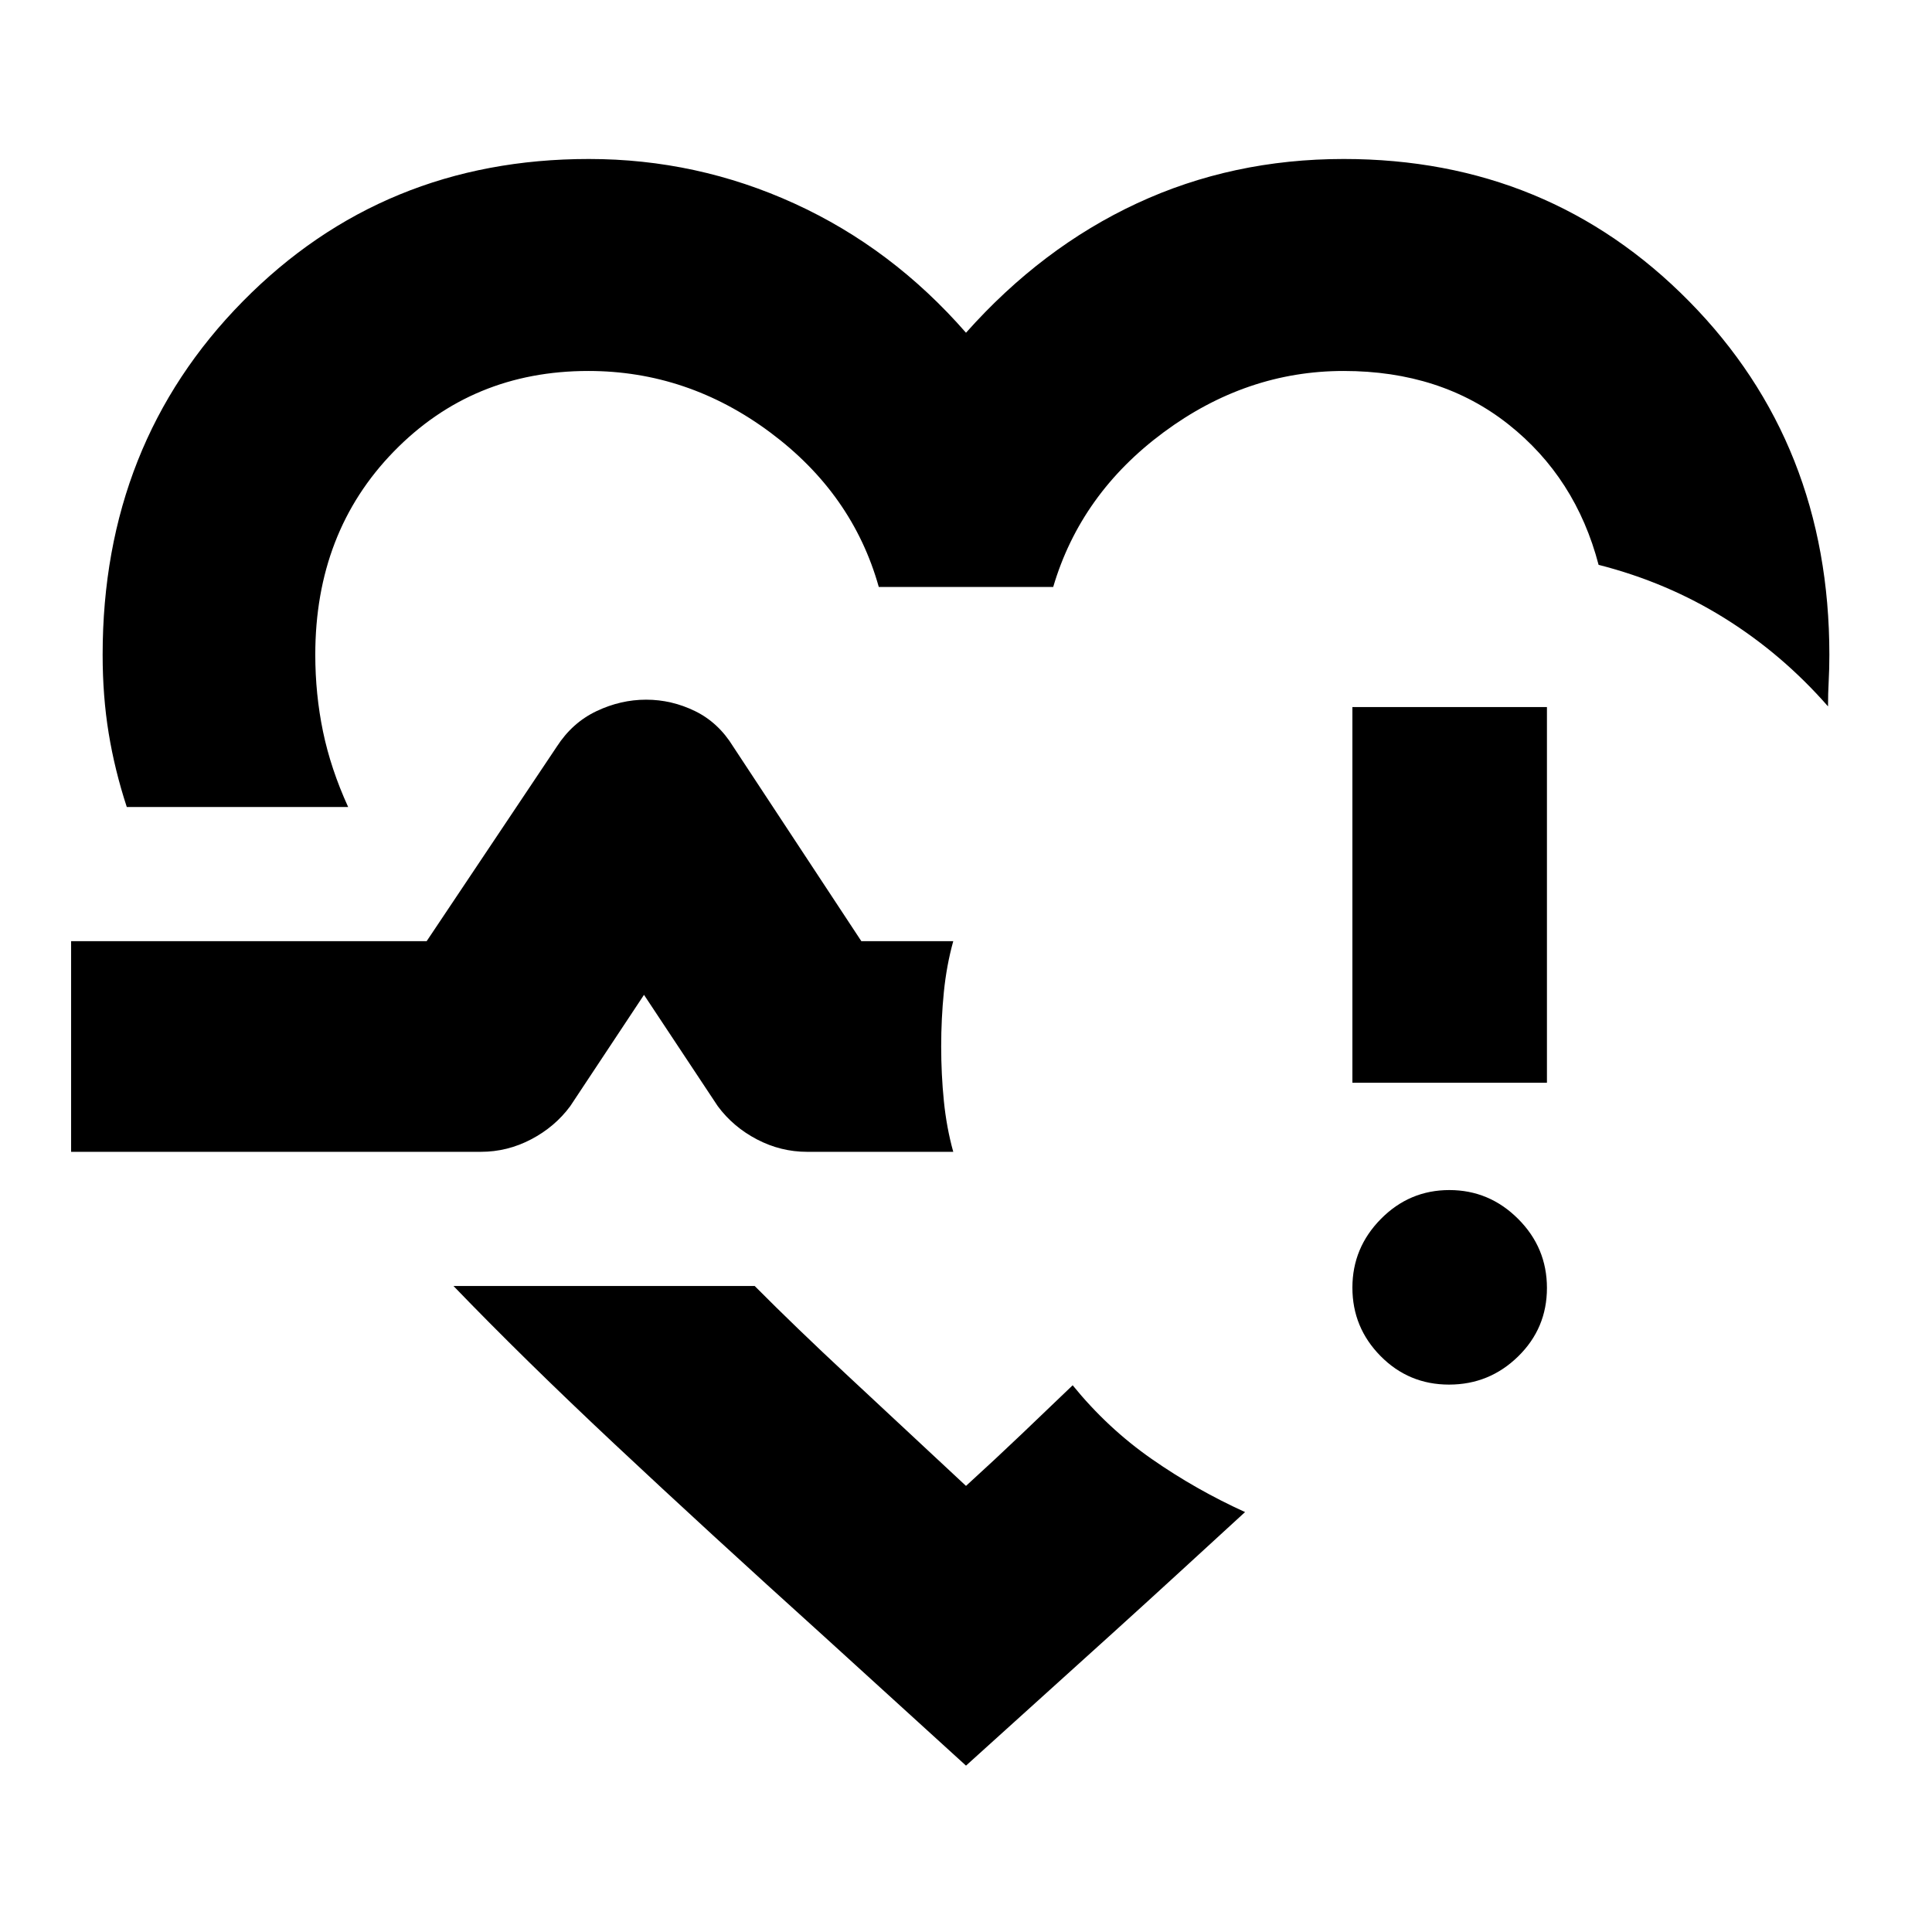 <svg xmlns="http://www.w3.org/2000/svg" height="40" viewBox="0 -960 960 960" width="40"><path d="M428.334-499ZM63-558.999q-6-18.334-9-36.667-3-18.334-3-39.001 0-104.876 69.667-175.604Q190.333-881 292.604-881q53.713 0 102.221 22.167T480-794.666Q517.667-837 565.023-859q47.356-22 102.644-22 101.963 0 171.648 70.729Q909-739.543 909-634.667q0 7-.333 13.167-.334 6.167-.334 12.5-22.656-25.904-51.328-43.785-28.671-17.881-62.671-26.548-11.333-43.334-44.842-69.834-33.508-26.5-81.825-26.5-48.334 0-89.5 30.5-41.167 30.5-54.834 76.834h-86.666q-13-46.334-54-76.834t-90.334-30.5q-57.698 0-96.682 40.055-38.985 40.055-38.985 100.945 0 19.638 3.834 38.153 3.833 18.515 12.5 37.515H63ZM480-82.667 409.334-147Q351-199.667 305.5-242.334t-80.167-78.667h149.666q20.304 20.45 46.287 44.617 25.982 24.167 58.714 54.718 14.42-13.133 27.811-25.9t25.19-24.101q17.333 21.334 39.268 36.619 21.935 15.286 46.398 26.381-16 14.667-32.167 29.5-16.167 14.834-33.834 30.834L480-82.667ZM720.023-272Q700-272 686-286.176q-14-14.175-14-33.999 0-19.825 14.176-34.158 14.175-14.333 33.999-14.333 19.825 0 34.158 14.309 14.333 14.31 14.333 34.334 0 20.023-14.309 34.023-14.31 14-34.334 14ZM672-422v-186.666h96.666V-422H672ZM35.334-387.667v-104.666H212L276.667-589q7.697-11.921 19.71-17.627 12.014-5.706 24.677-5.706t24.289 5.667Q356.969-601 364.333-589L428-492.333h45.667q-3.333 12-4.667 25.25-1.333 13.25-1.333 27.083 0 13.833 1.333 27.083 1.334 13.25 4.667 25.25H401q-13.048 0-24.857-6.167-11.809-6.166-19.476-16.499L320-465.667l-36.667 55.334q-7.667 10.333-19.476 16.499-11.809 6.167-24.857 6.167H35.334Z"/></svg>